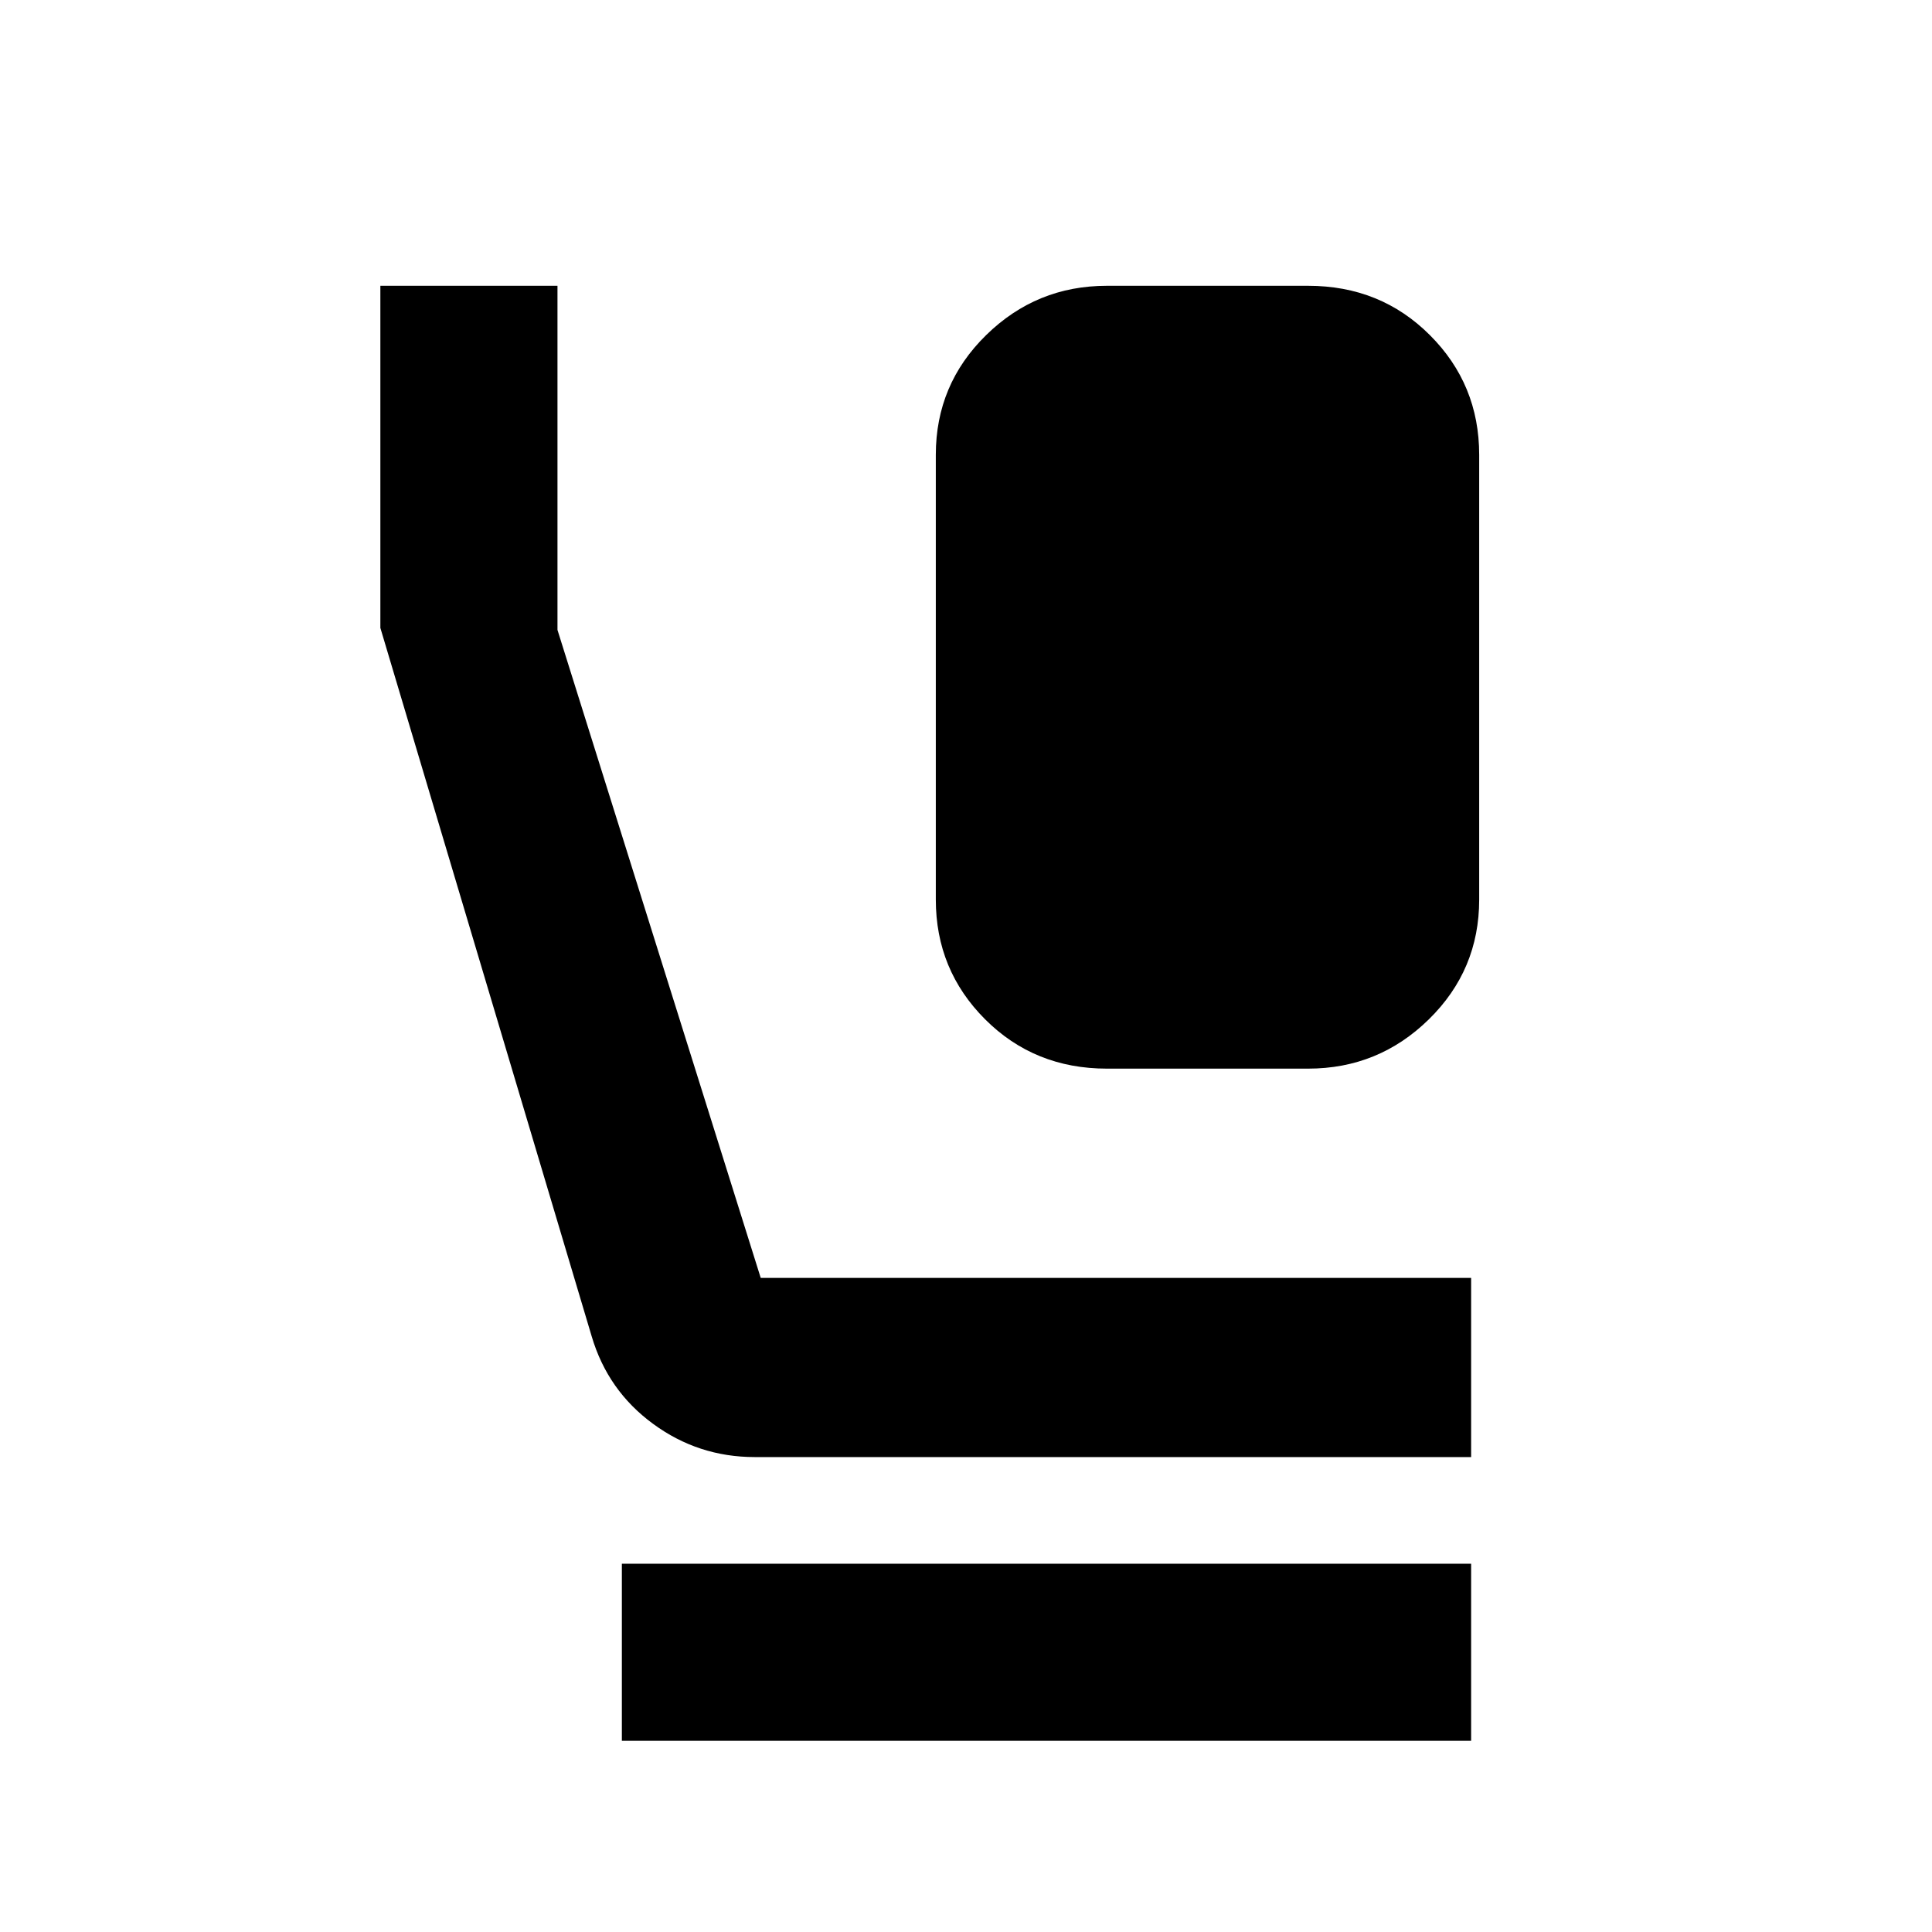 <svg xmlns="http://www.w3.org/2000/svg" height="40" width="40"><path d="M22.917 22.125Q21.417 22.125 20.396 21.104Q19.375 20.083 19.375 18.625V9.417Q19.375 7.958 20.417 6.938Q21.458 5.917 22.917 5.917H27.083Q28.583 5.917 29.604 6.938Q30.625 7.958 30.625 9.417V18.625Q30.625 20.083 29.583 21.104Q28.542 22.125 27.083 22.125ZM15.625 30.167Q14.458 30.167 13.521 29.479Q12.583 28.792 12.25 27.667L7.875 13V5.917H11.542V13.042L15.75 26.458H30.458V30.167ZM12.875 36.042V32.375H30.458V36.042Z"/></svg>